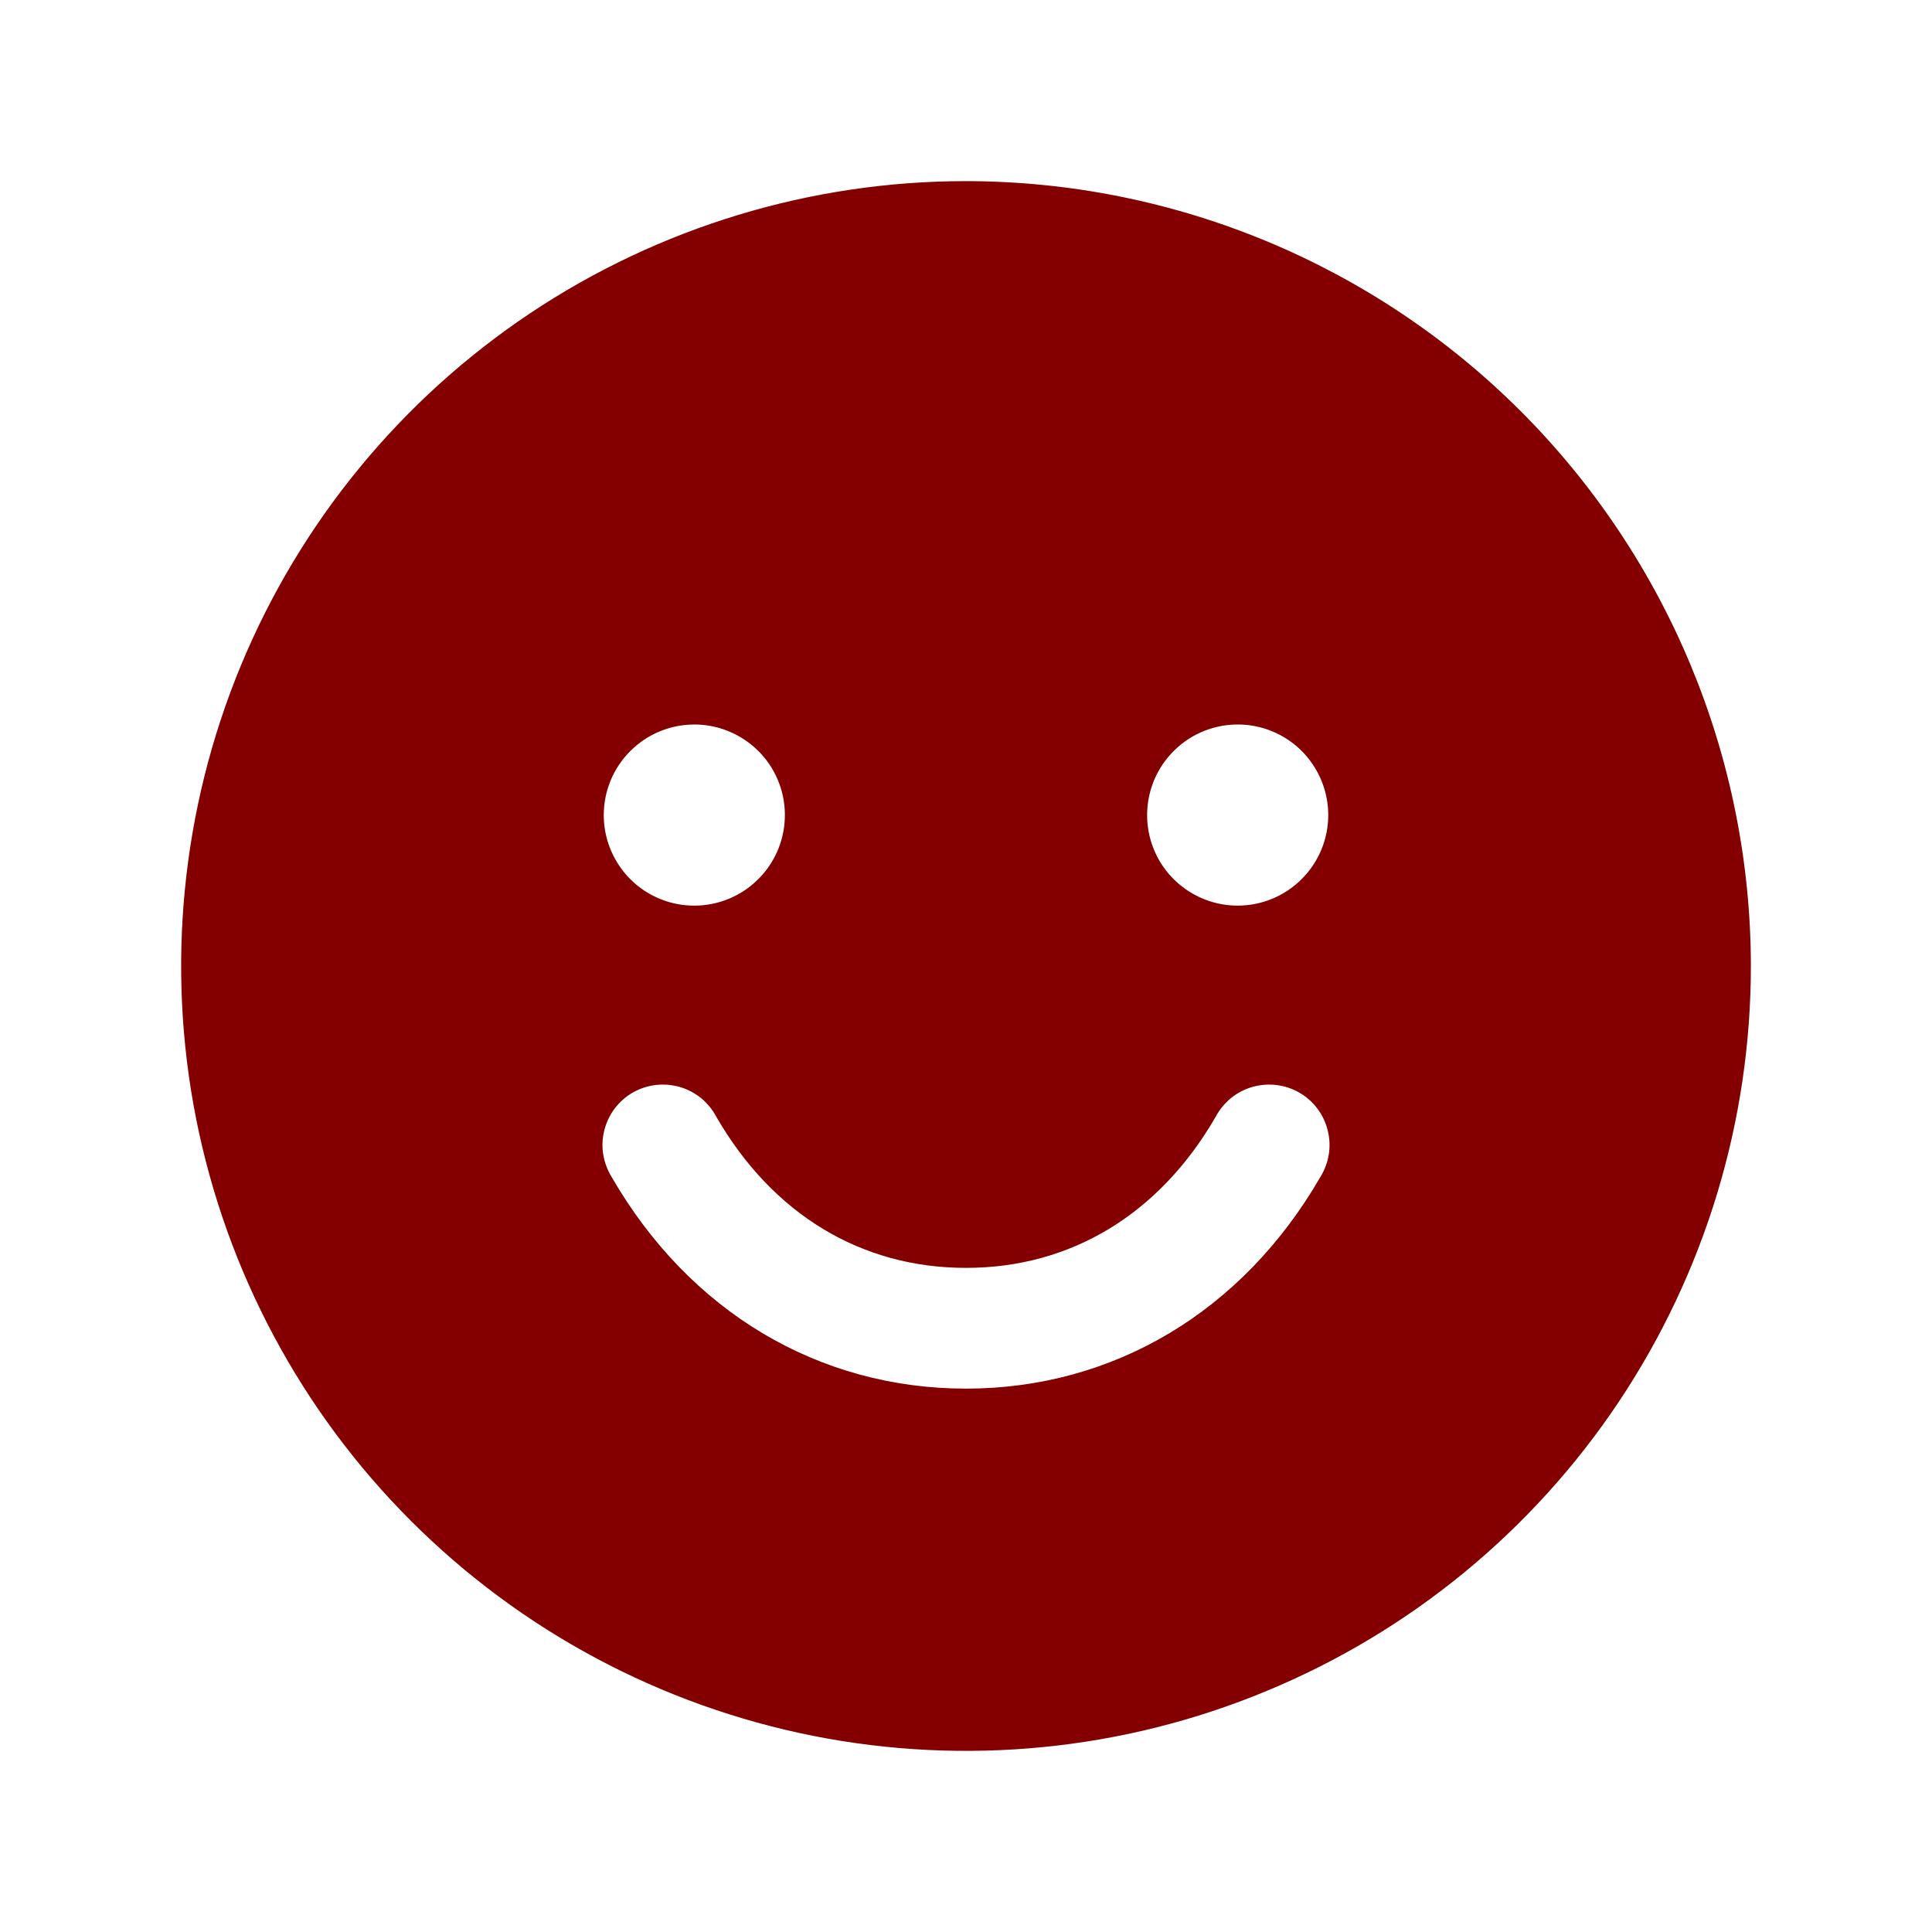 <svg width="20" height="20" viewBox="0 0 20 20" fill="none" xmlns="http://www.w3.org/2000/svg">
<path d="M10 1.875C8.393 1.875 6.822 2.352 5.486 3.244C4.15 4.137 3.108 5.406 2.493 6.891C1.879 8.375 1.718 10.009 2.031 11.585C2.345 13.161 3.118 14.609 4.255 15.745C5.391 16.881 6.839 17.655 8.415 17.969C9.991 18.282 11.625 18.122 13.109 17.506C14.594 16.892 15.863 15.85 16.756 14.514C17.648 13.178 18.125 11.607 18.125 10C18.123 7.846 17.266 5.781 15.743 4.257C14.22 2.734 12.154 1.877 10 1.875ZM7.188 7.5C7.373 7.5 7.554 7.555 7.708 7.658C7.863 7.761 7.983 7.907 8.054 8.079C8.125 8.25 8.143 8.439 8.107 8.62C8.071 8.802 7.982 8.969 7.85 9.1C7.719 9.232 7.552 9.321 7.37 9.357C7.189 9.393 7 9.375 6.829 9.304C6.657 9.233 6.511 9.113 6.408 8.958C6.305 8.804 6.25 8.623 6.25 8.438C6.25 8.189 6.349 7.95 6.525 7.775C6.7 7.599 6.939 7.5 7.188 7.5ZM13.666 12.188C12.862 13.577 11.526 14.375 10 14.375C8.474 14.375 7.138 13.578 6.334 12.188C6.289 12.116 6.259 12.037 6.245 11.954C6.231 11.87 6.235 11.785 6.255 11.704C6.275 11.622 6.311 11.545 6.362 11.477C6.412 11.41 6.476 11.353 6.549 11.311C6.622 11.269 6.703 11.242 6.786 11.232C6.87 11.222 6.955 11.229 7.036 11.252C7.117 11.275 7.192 11.315 7.258 11.368C7.323 11.422 7.377 11.488 7.416 11.562C7.999 12.571 8.916 13.125 10 13.125C11.084 13.125 12.001 12.57 12.584 11.562C12.623 11.488 12.677 11.422 12.742 11.368C12.808 11.315 12.883 11.275 12.964 11.252C13.045 11.229 13.13 11.222 13.213 11.232C13.297 11.242 13.378 11.269 13.451 11.311C13.524 11.353 13.588 11.41 13.638 11.477C13.689 11.545 13.725 11.622 13.745 11.704C13.765 11.785 13.769 11.87 13.755 11.954C13.741 12.037 13.711 12.116 13.666 12.188ZM12.812 9.375C12.627 9.375 12.446 9.32 12.292 9.217C12.137 9.114 12.017 8.968 11.946 8.796C11.875 8.625 11.857 8.436 11.893 8.255C11.929 8.073 12.018 7.906 12.15 7.775C12.281 7.643 12.448 7.554 12.63 7.518C12.812 7.482 13 7.5 13.171 7.571C13.343 7.642 13.489 7.762 13.592 7.917C13.695 8.071 13.75 8.252 13.75 8.438C13.75 8.686 13.651 8.925 13.475 9.1C13.3 9.276 13.061 9.375 12.812 9.375Z" fill="#840000"/>
</svg>
